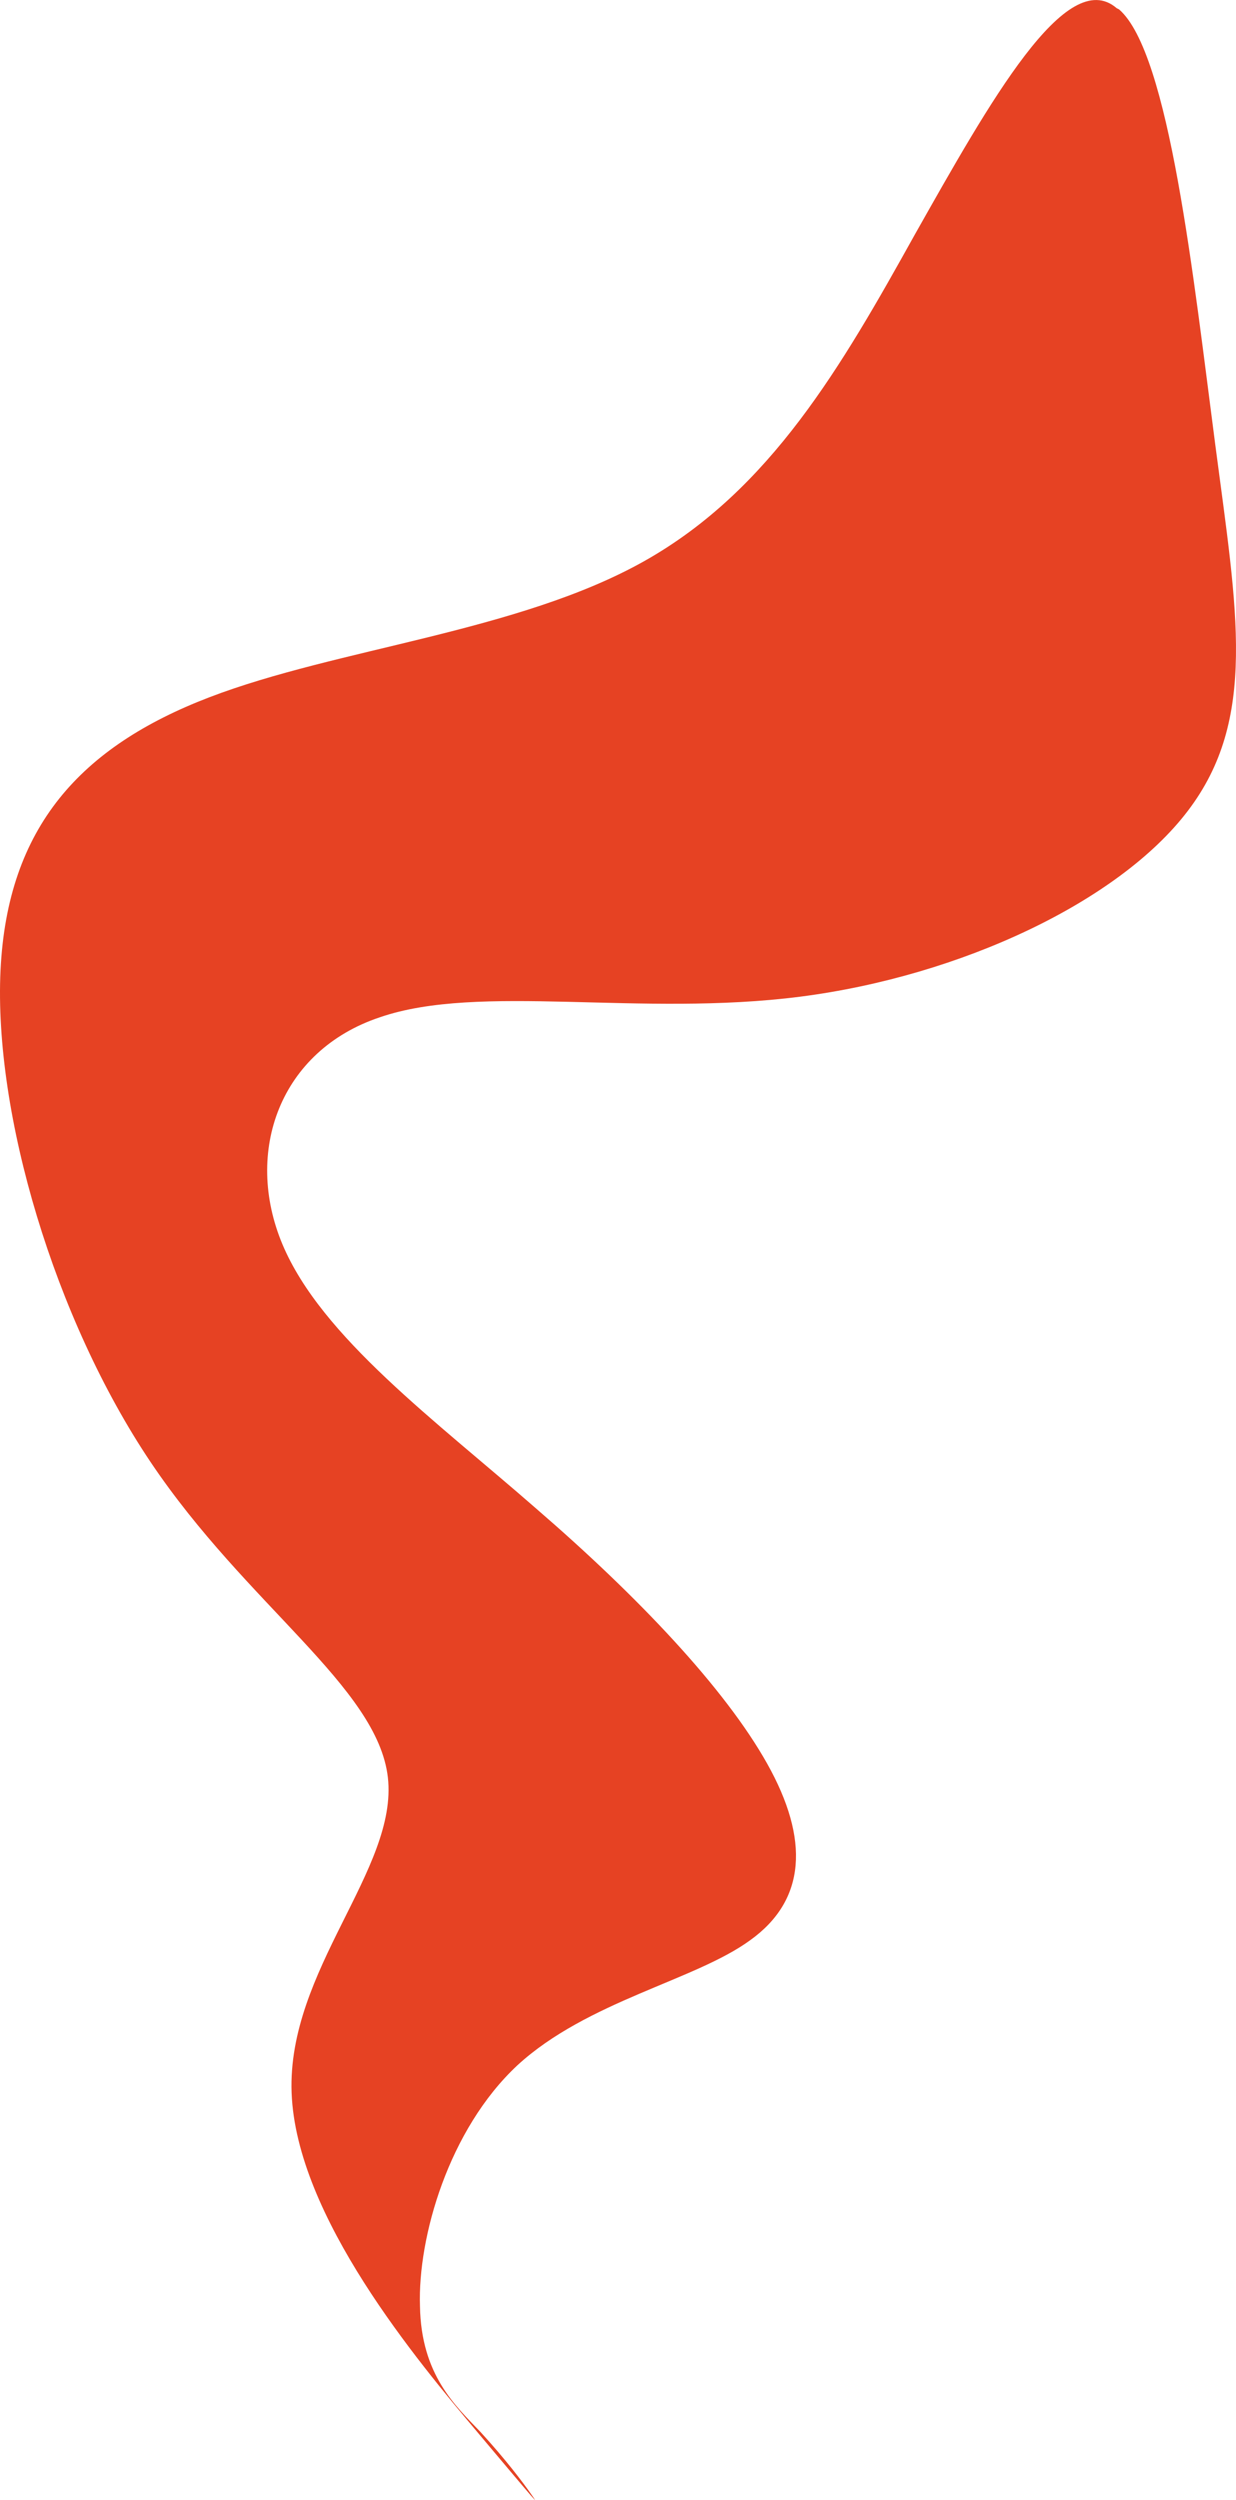 <?xml version="1.0" encoding="UTF-8" standalone="no"?>
<svg
   xmlns:dc="http://purl.org/dc/elements/1.1/"
   xmlns:cc="http://creativecommons.org/ns#"
   xmlns:rdf="http://www.w3.org/1999/02/22-rdf-syntax-ns#"
   xmlns:svg="http://www.w3.org/2000/svg"
   xmlns="http://www.w3.org/2000/svg"
   xmlns:sodipodi="http://sodipodi.sourceforge.net/DTD/sodipodi-0.dtd"
   xmlns:inkscape="http://www.inkscape.org/namespaces/inkscape"
   xml:space="preserve"
   width="10.785mm"
   height="21.801mm"
   version="1.1"
   style="clip-rule:evenodd;fill-rule:evenodd;image-rendering:optimizeQuality;shape-rendering:geometricPrecision;text-rendering:geometricPrecision"
   viewBox="0 0 1078.504 2180.055"
   id="svg10"
   sodipodi:docname="pasemko6.svg"
   inkscape:version="1.0.1 (3bc2e813f5, 2020-09-07)"><sodipodi:namedview
   pagecolor="#ffffff"
   bordercolor="#666666"
   borderopacity="1"
   objecttolerance="10"
   gridtolerance="10"
   guidetolerance="10"
   inkscape:pageopacity="0"
   inkscape:pageshadow="2"
   inkscape:window-width="1004"
   inkscape:window-height="480"
   id="namedview12"
   showgrid="false"
   inkscape:zoom="1.1162388"
   inkscape:cx="49.869408"
   inkscape:cy="94.305566"
   inkscape:window-x="62"
   inkscape:window-y="0"
   inkscape:window-maximized="0"
   inkscape:current-layer="svg10" />
 <defs
   id="defs4">
  <style
   type="text/css"
   id="style2">
   <![CDATA[
    .fil0 {fill:#E64223}
   ]]>
  </style>
 </defs>
 <g
   id="Warstwa_x0020_1"
   transform="translate(-13530.539,-8004.832)">
  <path
   class="fil0"
   d="m 14507,8013 c 44,38 65,235 84,380 19,145 37,239 -24,319 -60,79 -198,144 -338,162 -140,18 -280,-12 -367,18 -87,29 -119,117 -85,198 34,81 134,154 222,231 88,76 164,156 201,222 37,66 34,119 -15,154 -48,35 -142,53 -203,109 -60,56 -87,150 -85,210 1,60 31,87 53,110 22,24 37,44 44,54 7,10 7,10 -46,-53 -53,-63 -159,-189 -163,-297 -4,-107 93,-195 84,-275 -9,-79 -123,-150 -207,-275 -84,-125 -137,-304 -131,-429 6,-125 70,-195 182,-238 112,-43 270,-57 380,-119 110,-62 172,-170 236,-285 65,-115 132,-235 176,-197 z"
   id="path7" />
 </g>
</svg>
